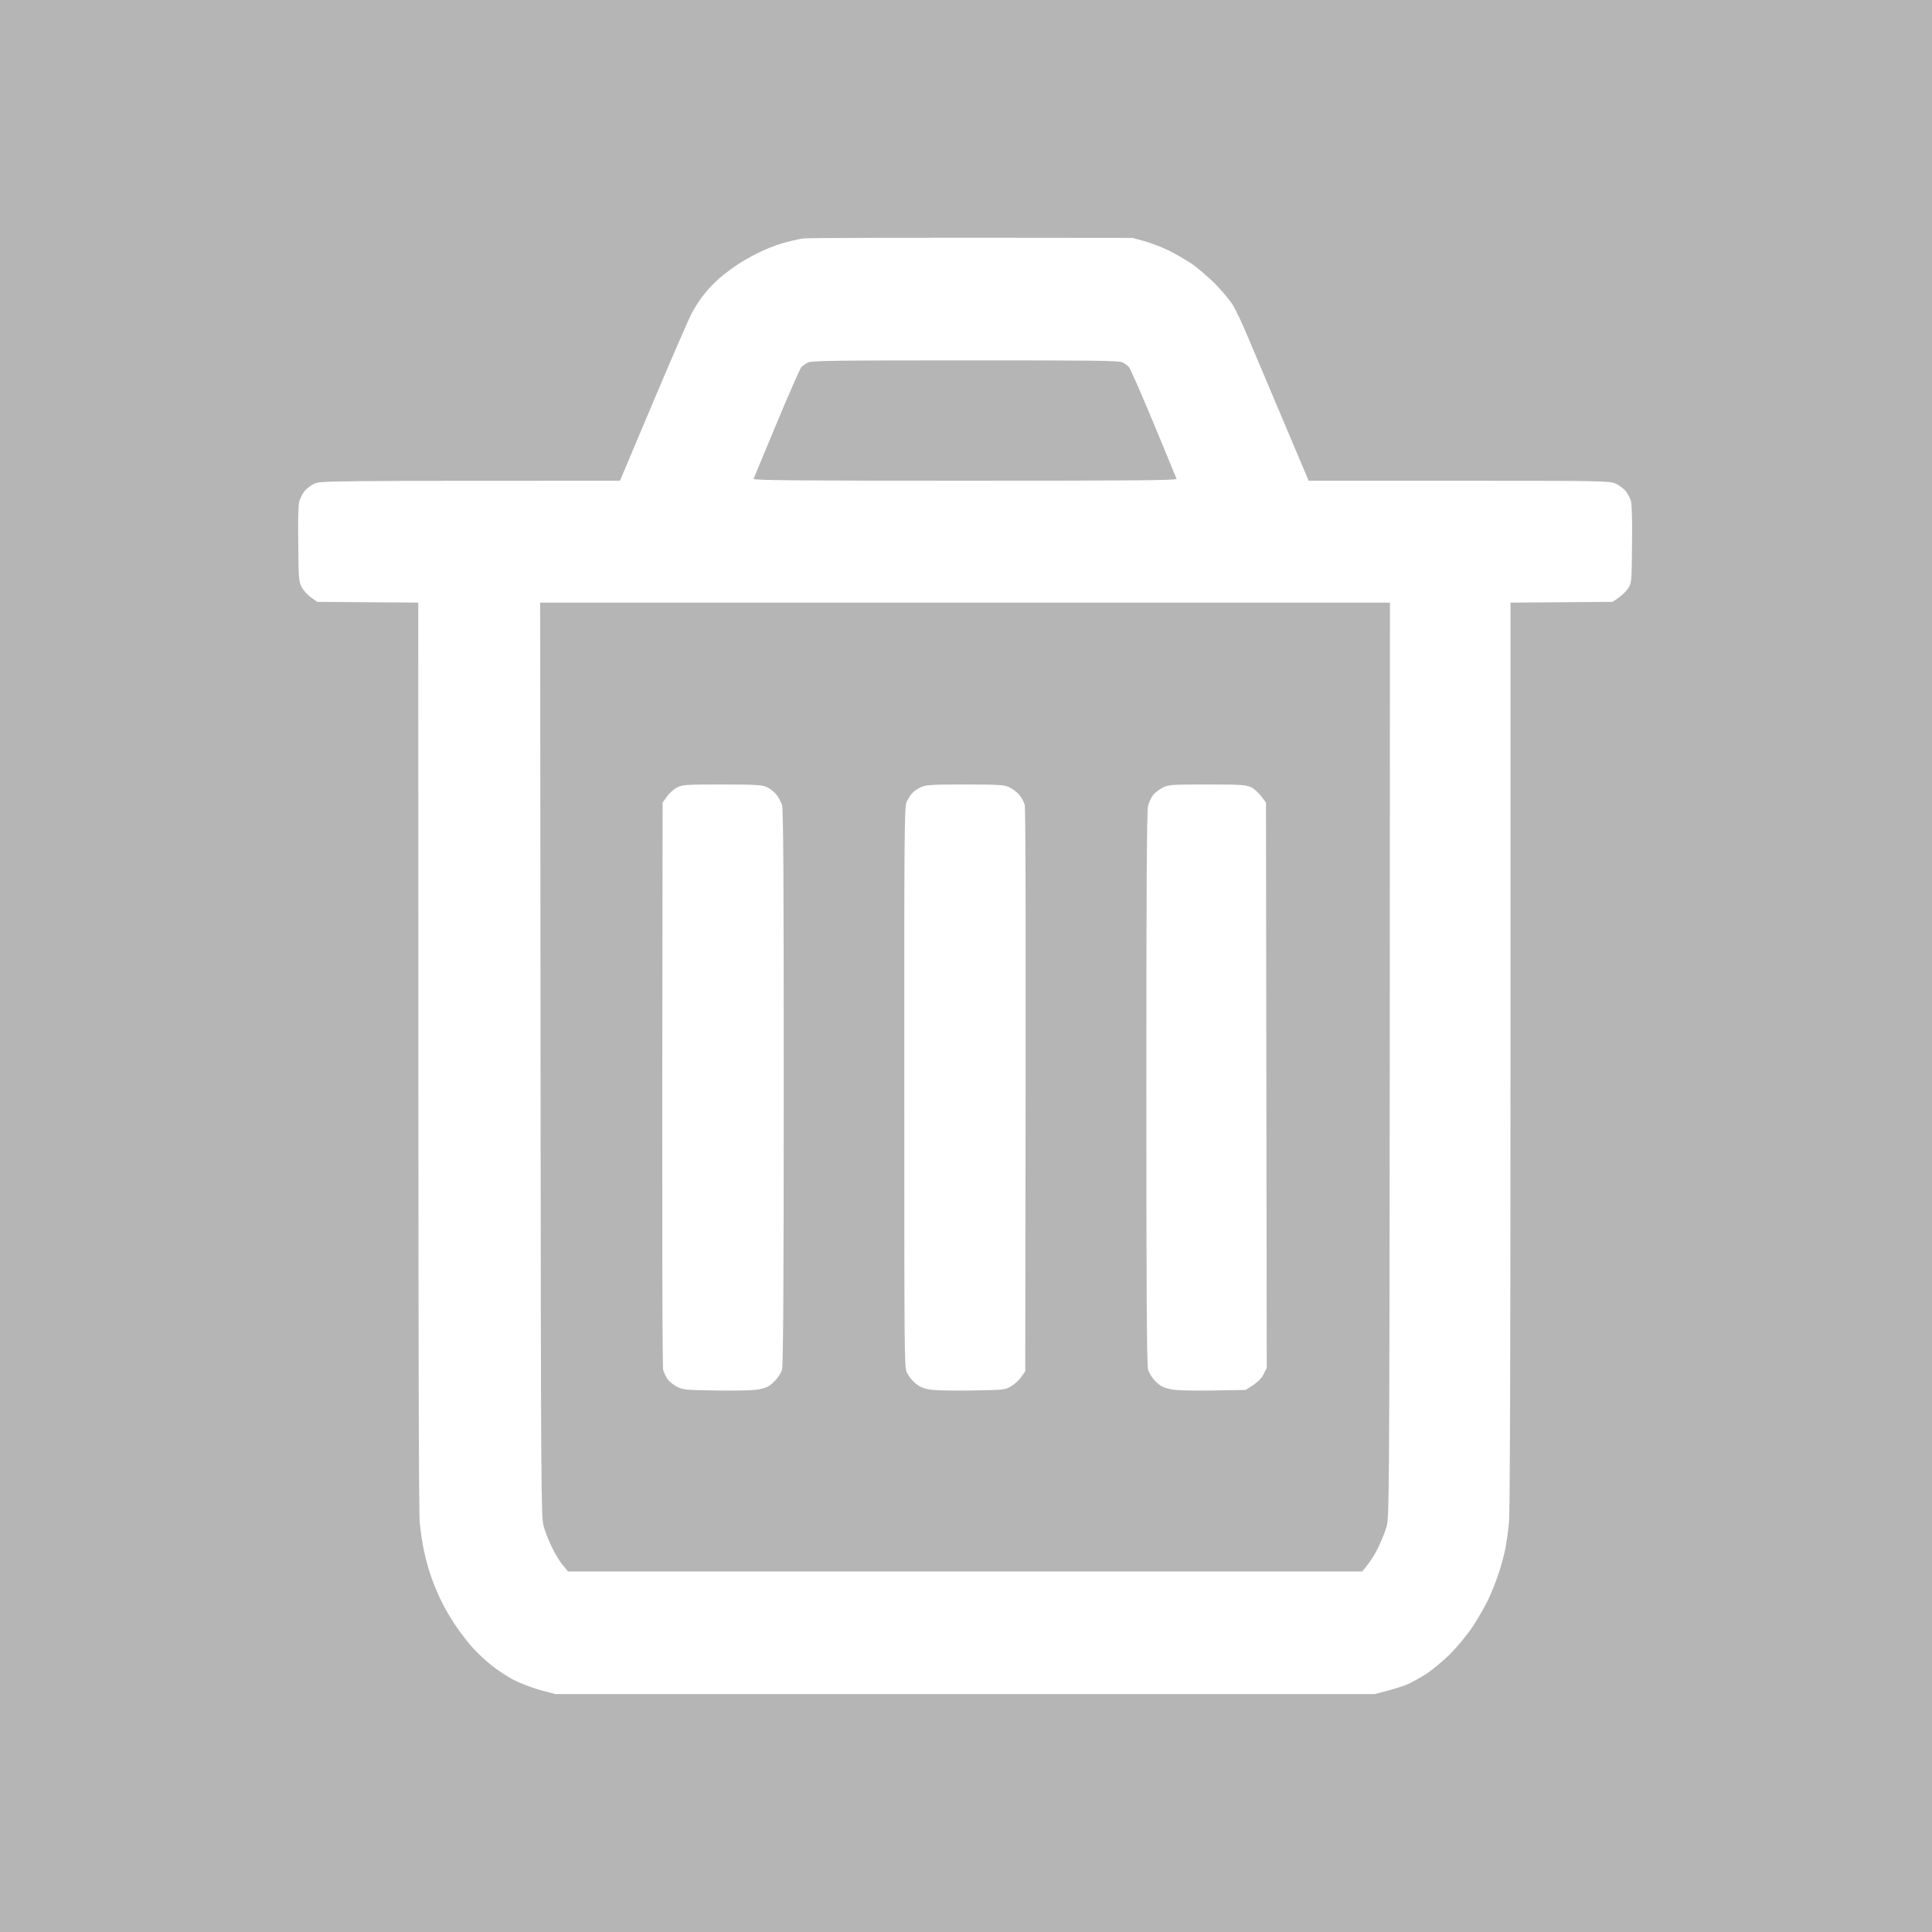 <svg version="1.2" xmlns="http://www.w3.org/2000/svg" viewBox="0 0 1024 1024" width="1024" height="1024">
	<title>Carted_ico-svg</title>
	<style>
		.s0 { fill: #b5b5b5 } 
		.s1 { fill: #ffffff } 
	</style>
	<path id="Слой 1" class="s0" d="m0 0h1024v1024h-1024z"/>
	<path id="Path 0" fill-rule="evenodd" class="s1" d="m600.2 126.1l6.3 1.7c3.4 1 9.2 3.1 12.8 4.9 3.6 1.8 9.2 5 12.5 7.2 3.1 2.2 8.7 7 12.4 10.7 3.6 3.7 7.8 8.7 9.3 11.2 1.6 2.6 5.1 10.1 7.9 16.8 2.8 6.6 11.2 26.4 32.2 76.2h79.7c75.3 0 80 0.1 82.9 1.5 1.7 0.7 4 2.4 5.3 3.8 1.2 1.4 2.5 3.9 3 5.7 0.4 2.2 0.7 10.7 0.5 23.3-0.2 19.6-0.2 19.8-2.1 22.8-1.1 1.7-3.4 4-8.2 7.1l-54.1 0.4v239.4c0 160.2-0.3 242.3-0.8 248-0.4 4.7-1.4 11.2-2 14.4-0.7 3.3-2.3 9.4-3.8 13.6-1.4 4.3-4 10.6-5.7 14-1.7 3.5-5.3 9.6-8 13.7-2.7 4.1-8 10.4-11.6 14.1-3.7 3.6-9.3 8.3-12.4 10.4-3.3 2.1-7.8 4.6-10.2 5.7-2.3 1-7.3 2.6-17.5 5.2h-434.2l-7.3-1.9c-4.1-1.1-10.4-3.4-14-5.2-3.7-1.8-9.5-5.6-12.8-8.3-3.5-2.8-7.9-7-9.9-9.3-2-2.2-5.5-6.7-7.8-10-2.3-3.1-5.8-8.9-7.8-12.8-2-3.8-4.6-10-5.9-13.6-1.4-3.7-3.1-9.9-4-14-0.9-4-2-11.1-2.4-15.6-0.6-5.6-0.8-84.1-0.8-487.8l-53.6-0.4-3.3-2.4c-1.8-1.3-4-3.7-4.9-5.4-1.5-2.9-1.7-4.6-1.8-22.6-0.2-12.1 0-20.7 0.5-22.8 0.5-1.8 1.8-4.3 3-5.7 1.2-1.4 3.5-3.1 5.2-3.8 3-1.4 7.6-1.5 161.8-1.5l17.5-41.5c9.6-22.7 18.8-44 20.5-47.2 1.7-3.3 4.8-8 6.9-10.5 2-2.6 5.6-6.2 7.9-8.2 2.2-1.9 6.3-5 9.1-6.9 2.8-1.9 7.7-4.7 11-6.3 3.1-1.6 8.7-3.9 12.3-5 3.7-1.1 9-2.4 11.8-2.8 2.7-0.3 43.2-0.5 174.6-0.3zm-175.5 68.5c-0.7 0.9-6.6 14.2-13.1 29.9-6.5 15.6-12 28.8-12.2 29.3-0.2 0.8 22.6 1 112.1 1 89.6 0 112.4-0.2 112.1-1-0.2-0.5-5.6-13.7-12.1-29.3-6.5-15.7-12.4-29.1-13.1-29.9-0.7-0.8-2.2-1.9-3.4-2.5-1.8-1-15.4-1.1-83.3-1.1-69 0-81.4 0.2-83.4 1.1-1.3 0.6-2.9 1.8-3.6 2.5zm-138.2 366.9c0.2 228.7 0.3 242.5 1.6 247.2 0.7 2.8 2.7 7.9 4.4 11.3 1.6 3.5 4.3 7.8 5.8 9.6l2.8 3.3h420.9c4.4-5.1 6.9-9.4 8.6-12.9 1.6-3.4 3.6-8.3 4.3-10.8 1.4-4.4 1.5-16.5 1.7-247.3l0.1-242.5h-450.4zm96.2-145.7c18.2 0 21 0.2 23.8 1.4 1.7 0.8 4 2.6 5.1 4.1 1.1 1.4 2.4 3.9 2.9 5.3 0.7 2.1 0.9 40.6 0.9 149.5 0 105.1-0.3 147.5-0.9 149.8-0.5 1.8-2.2 4.4-4.1 6.3-2.6 2.6-4 3.3-7.8 4.1-3.2 0.7-10.5 0.8-22.6 0.7-16.7-0.2-18.1-0.4-21.2-2-1.9-1-4-2.7-4.9-3.9-0.8-1.2-1.9-3.3-2.4-4.9-0.4-1.7-0.7-55.4-0.3-300.8l2.2-3.1c1.2-1.8 3.6-3.9 5.4-4.9 3.1-1.5 4.4-1.6 23.9-1.6zm128.8 0c17.8 0 20.6 0.2 23.3 1.4 1.8 0.8 4.1 2.6 5.3 3.9 1.2 1.4 2.5 3.8 3 5.3 0.5 2 0.7 50.1 0.3 300.4l-2.1 3c-1.1 1.7-3.6 3.9-5.5 5-3.2 1.9-3.8 1.9-21.2 2.2-11 0.1-19.6 0-22.3-0.6-3.2-0.6-5.3-1.6-7.3-3.4-1.7-1.4-3.6-3.9-4.4-5.6-1.3-3-1.3-9.9-1.3-151.2-0.1-132.1 0.1-148.3 1.1-150.9 0.7-1.6 2-3.7 2.9-4.7 0.9-1.1 3.1-2.6 4.8-3.4 2.8-1.2 5.4-1.4 23.4-1.4zm128.4 0c18.3 0 20.5 0.2 23.3 1.5 1.7 0.8 4.2 3 7.8 8.1l0.4 299.6-1.8 3.6c-1.2 2.3-3 4.2-9.4 8.1l-17.5 0.3c-11.8 0.1-19.1 0-22.3-0.7-3.7-0.8-5.2-1.5-7.9-4.1-1.9-1.9-3.5-4.5-4-6.3-0.7-2.3-0.9-44.6-0.9-149.5 0-103.3 0.2-147.2 0.9-149.3 0.4-1.7 1.6-4.2 2.5-5.5 1-1.3 3.3-3.1 5.2-4.1 3.3-1.6 4.2-1.7 23.7-1.7z"/>
</svg>
